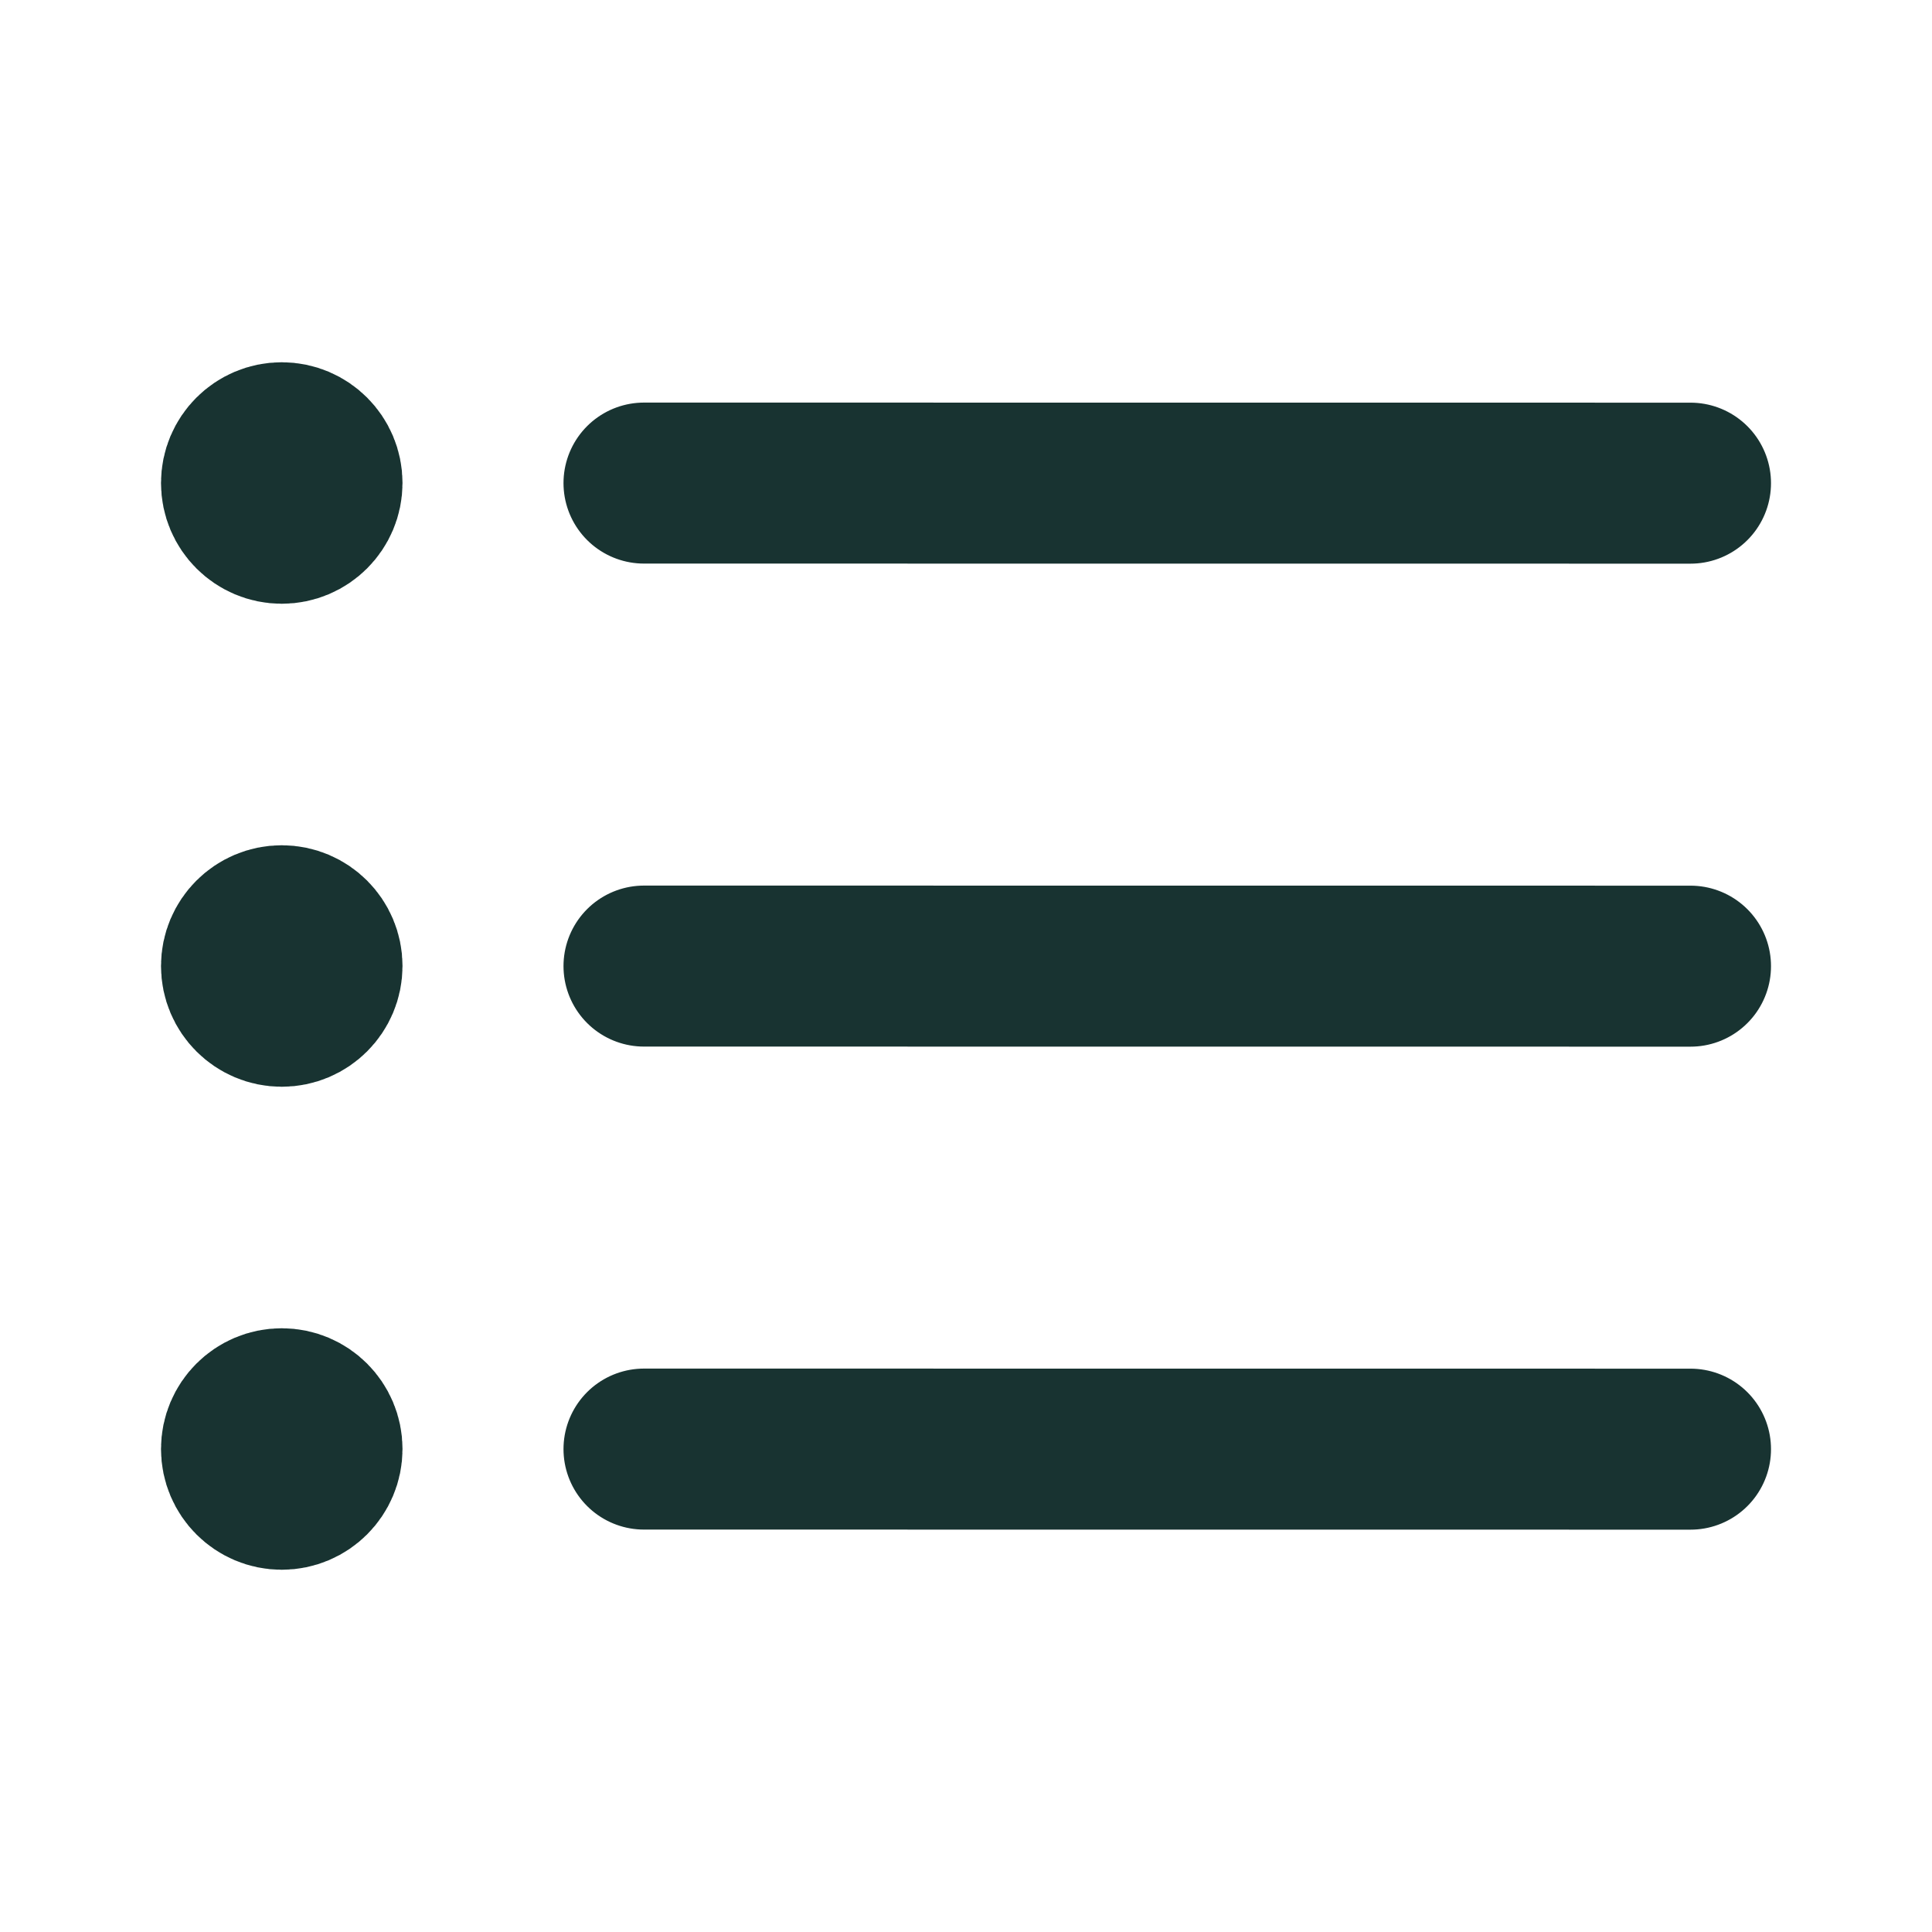<svg fill="none" height="256" viewBox="0 0 24 24" width="256" xmlns="http://www.w3.org/2000/svg"><path d="m8 6.001 13 .001m-13 5.999 13 .001m-13 5.999 13 .001m-17.5-12.002h.01m-.01 6h.01m-.01 6h.01m.49-12c0 .276-.224.5-.5.5s-.5-.224-.5-.5.224-.5.5-.5.5.224.5.5zm0 6c0 .276-.224.5-.5.5s-.5-.224-.5-.5.224-.5.5-.5.5.224.5.5zm0 6c0 .276-.224.5-.5.5s-.5-.224-.5-.5.224-.5.5-.5.5.224.5.5z" stroke="#183331" stroke-linecap="round" stroke-linejoin="round" stroke-width="2"/></svg>